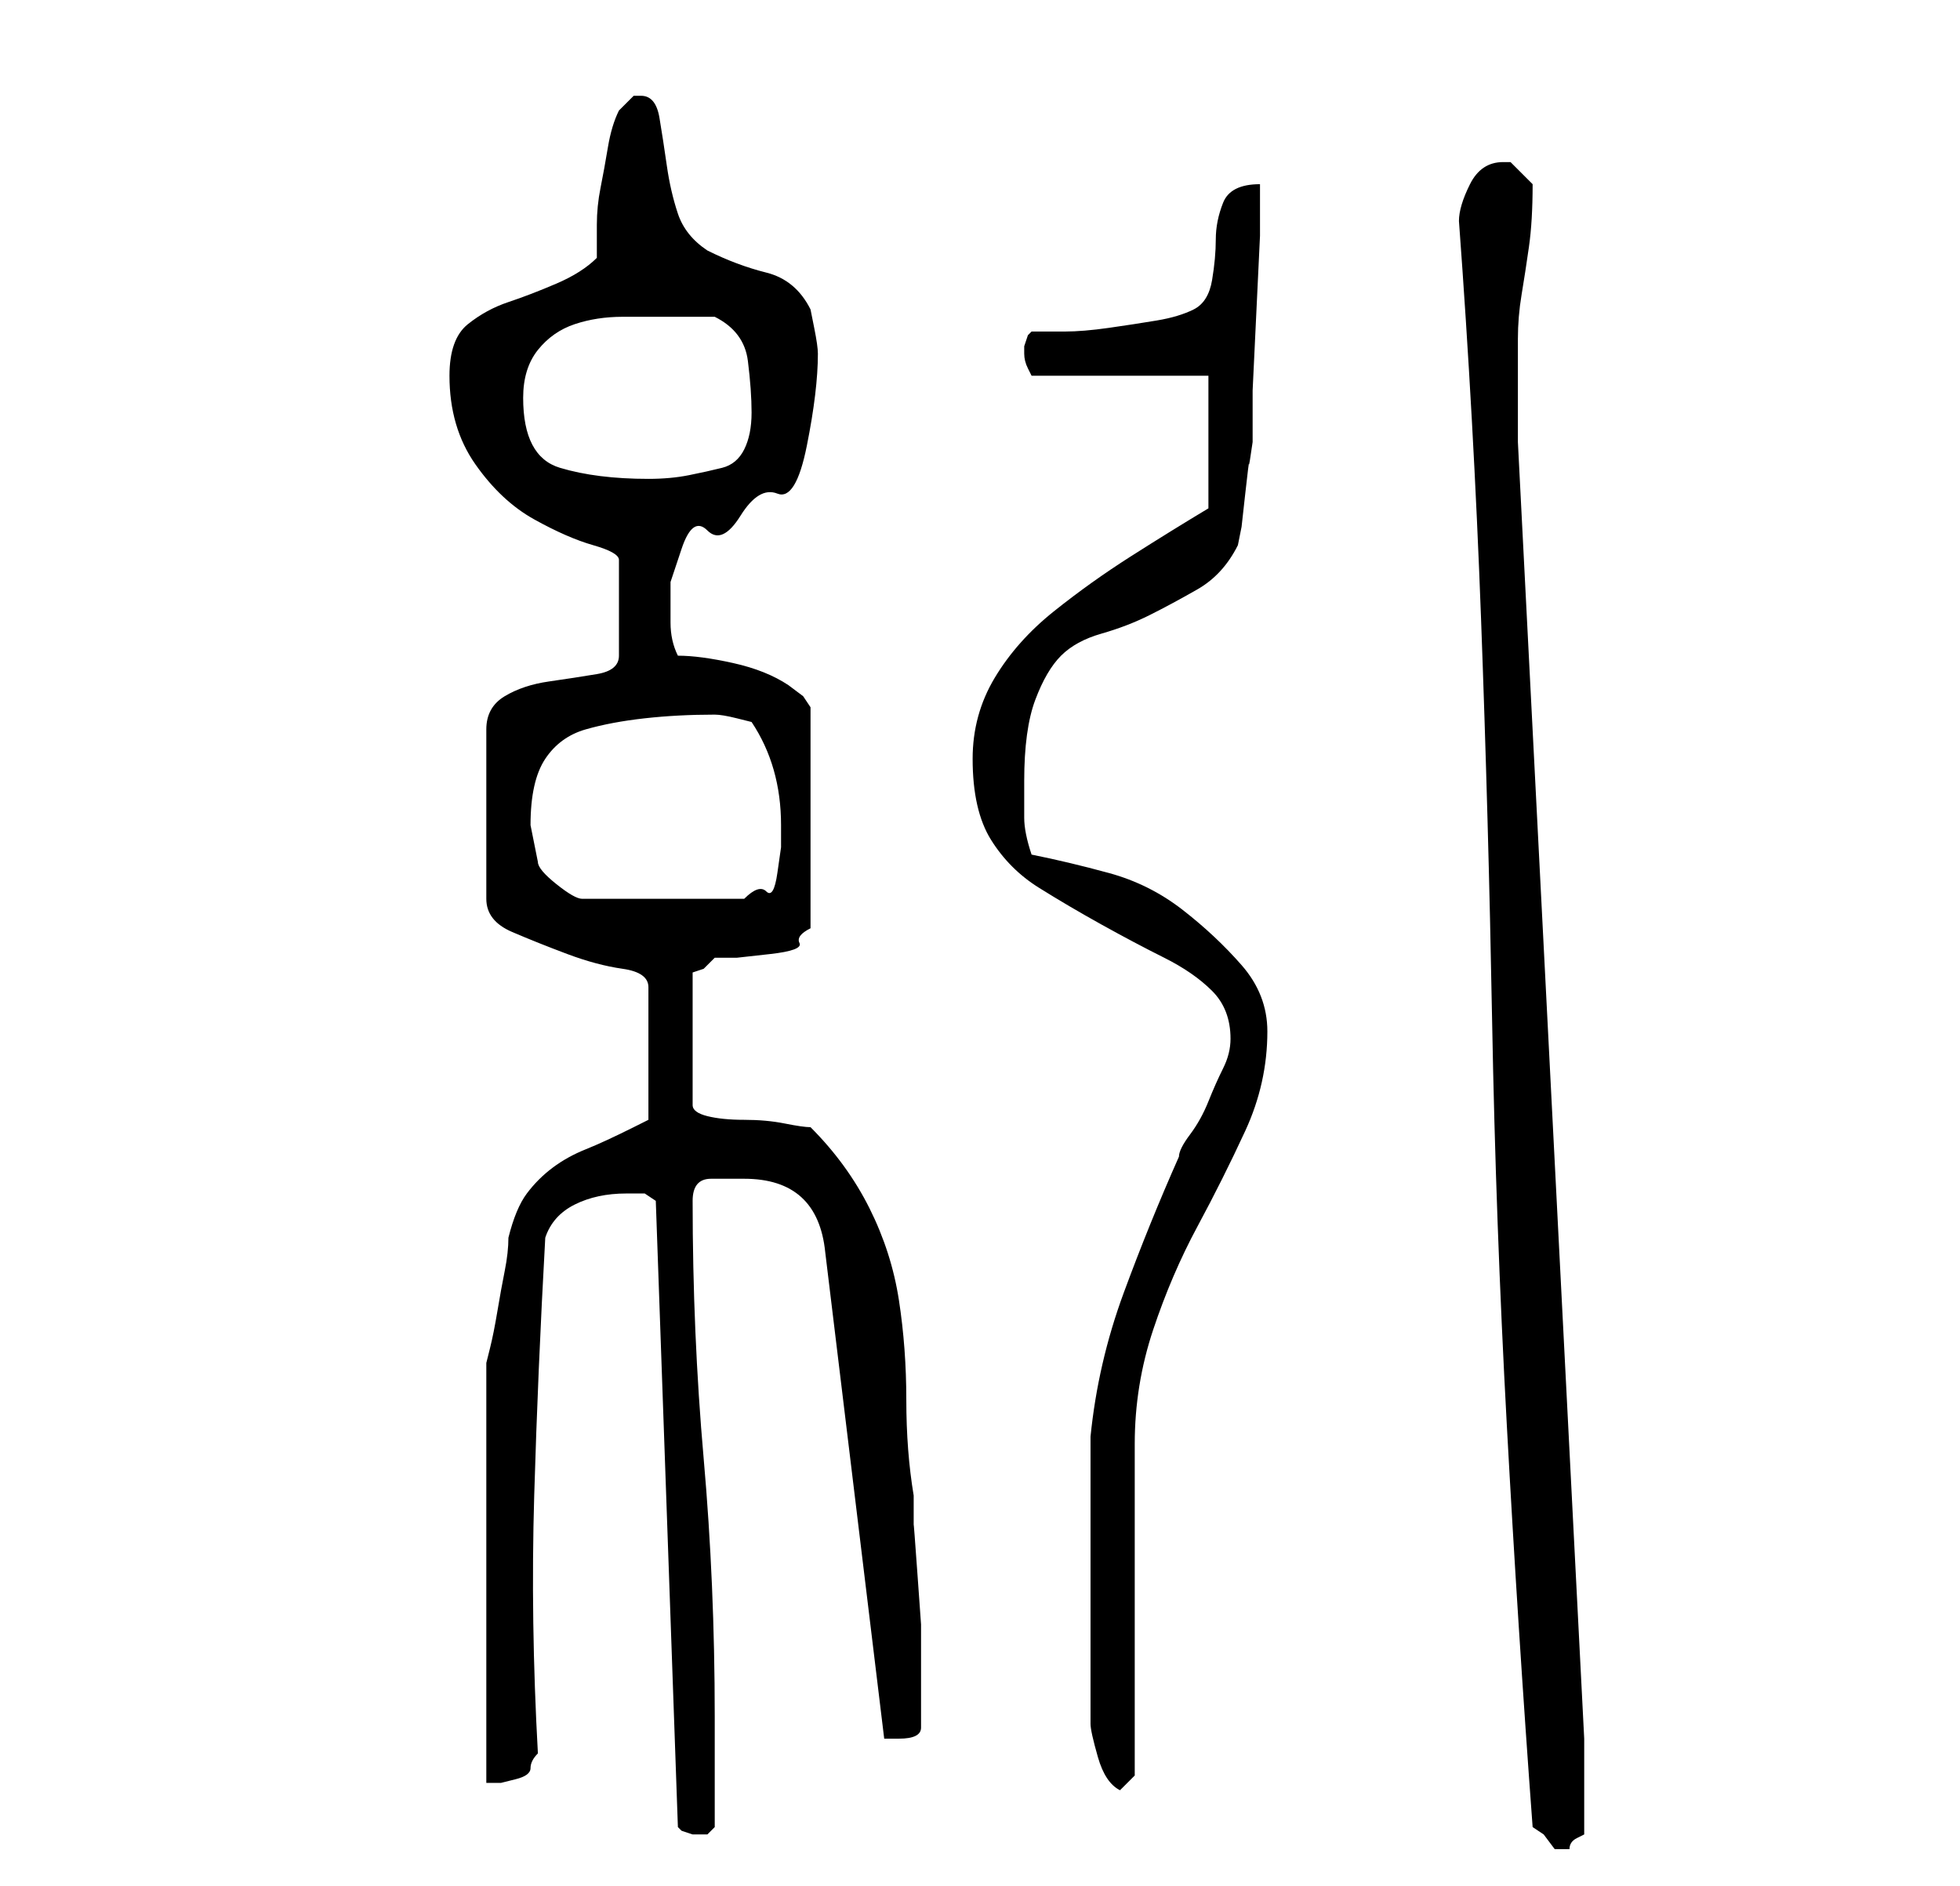 <?xml version="1.0" standalone="no"?>
<!DOCTYPE svg PUBLIC "-//W3C//DTD SVG 1.1//EN" "http://www.w3.org/Graphics/SVG/1.1/DTD/svg11.dtd" >
<svg xmlns="http://www.w3.org/2000/svg" xmlns:xlink="http://www.w3.org/1999/xlink" version="1.1" viewBox="-10 0 266 256">
   <path fill="currentColor"
d="M198 248l1.5 1t1.5 2h1h1q0 -1 1 -1.5l1 -0.5v-13l-9 -176v-7v-7q0 -3 0.5 -6t1 -6.5t0.5 -8.5l-1.5 -1.5l-1.5 -1.5h-0.5h-0.5q-3 0 -4.5 3t-1.5 5q2 27 3 54t1.5 54.5t2 55t3.5 54.5zM75 162h2.5t1.5 1l3 85l0.5 0.5t1.5 0.5h0.5h0.5h0.5h0.5l0.5 -0.5l0.5 -0.5v-15
q0 -18 -1.5 -35t-1.5 -35q0 -3 2.5 -3h4.5q10 0 11 10l8 66h0.5h1.5q3 0 3 -1.5v-3.5v-5v-5.5t-0.5 -7t-0.5 -6.5v-4q-1 -6 -1 -13t-1 -13.5t-4 -12.5t-8 -11q-1 0 -3.5 -0.5t-5.5 -0.5t-5 -0.5t-2 -1.5v-18l1.5 -0.5t1.5 -1.5h3t4.5 -0.5t4 -1.5t1.5 -2v-30l-1 -1.5
t-2 -1.5q-3 -2 -7.5 -3t-7.5 -1q-1 -2 -1 -4.5v-5.5t1.5 -4.5t3.5 -2.5t4.5 -2t5 -3t4 -6.5t1.5 -12.5q0 -1 -0.5 -3.5l-0.5 -2.5q-2 -4 -6 -5t-8 -3q-3 -2 -4 -5t-1.5 -6.5t-1 -6.5t-2.5 -3h-1l-2 2q-1 2 -1.5 5t-1 5.5t-0.5 5v4.5q-2 2 -5.5 3.5t-6.5 2.5t-5.5 3t-2.5 7
q0 7 3.5 12t8 7.5t8 3.5t3.5 2v13q0 2 -3 2.5t-6.5 1t-6 2t-2.5 4.5v23q0 3 3.5 4.5t7.5 3t7.5 2t3.5 2.5v18l-1 0.5l-1 0.5q-4 2 -6.5 3t-4.5 2.5t-3.5 3.5t-2.5 6q0 2 -0.5 4.5t-1 5.5t-1 5l-0.5 2v57h2t2 -0.5t2 -1.5t1 -2q-1 -18 -0.5 -35t1.5 -35q1 -3 4 -4.5t7 -1.5z
M138 234q0 1 1 4.5t3 4.5l2 -2v-45q0 -8 2.5 -15.5t6 -14t6.5 -13t3 -13.5q0 -5 -3.5 -9t-8 -7.5t-10 -5t-10.5 -2.5q-1 -3 -1 -5v-5q0 -7 1.5 -11t3.5 -6t5.5 -3t6.5 -2.5t6.5 -3.5t5.5 -6l0.5 -2.5t0.5 -4.5t0.5 -4t0.5 -3v-7t0.5 -10.5t0.5 -10.5v-7q-4 0 -5 2.5t-1 5
t-0.5 5.5t-2.5 4t-5 1.5t-6.5 1t-6 0.5h-4.5l-0.5 0.5t-0.5 1.5v0v1q0 1 0.5 2l0.5 1h24v18q-5 3 -10.5 6.5t-10.5 7.5t-8 9t-3 11q0 7 2.5 11t6.5 6.5t8.5 5t8.5 4.5t6.5 4.5t2.5 6.5q0 2 -1 4t-2 4.5t-2.5 4.5t-1.5 3q-4 9 -7.5 18.5t-4.5 19.5v2.5v5.5v7v4v4v6v6v4z
M63 117l-0.5 -2.5l-0.5 -2.5q0 -6 2 -9t5.5 -4t8 -1.5t9.5 -0.5q1 0 3 0.5l2 0.5q2 3 3 6.5t1 7.5v3t-0.5 3.5t-1.5 2.5t-3 1h-22q-1 0 -3.5 -2t-2.5 -3zM61 54q0 -4 2 -6.5t5 -3.5t6.5 -1h6.5h3h3q4 2 4.5 6t0.5 7t-1 5t-3 2.5t-4.5 1t-5.5 0.5q-7 0 -12 -1.5t-5 -9.5z" />
</svg>
